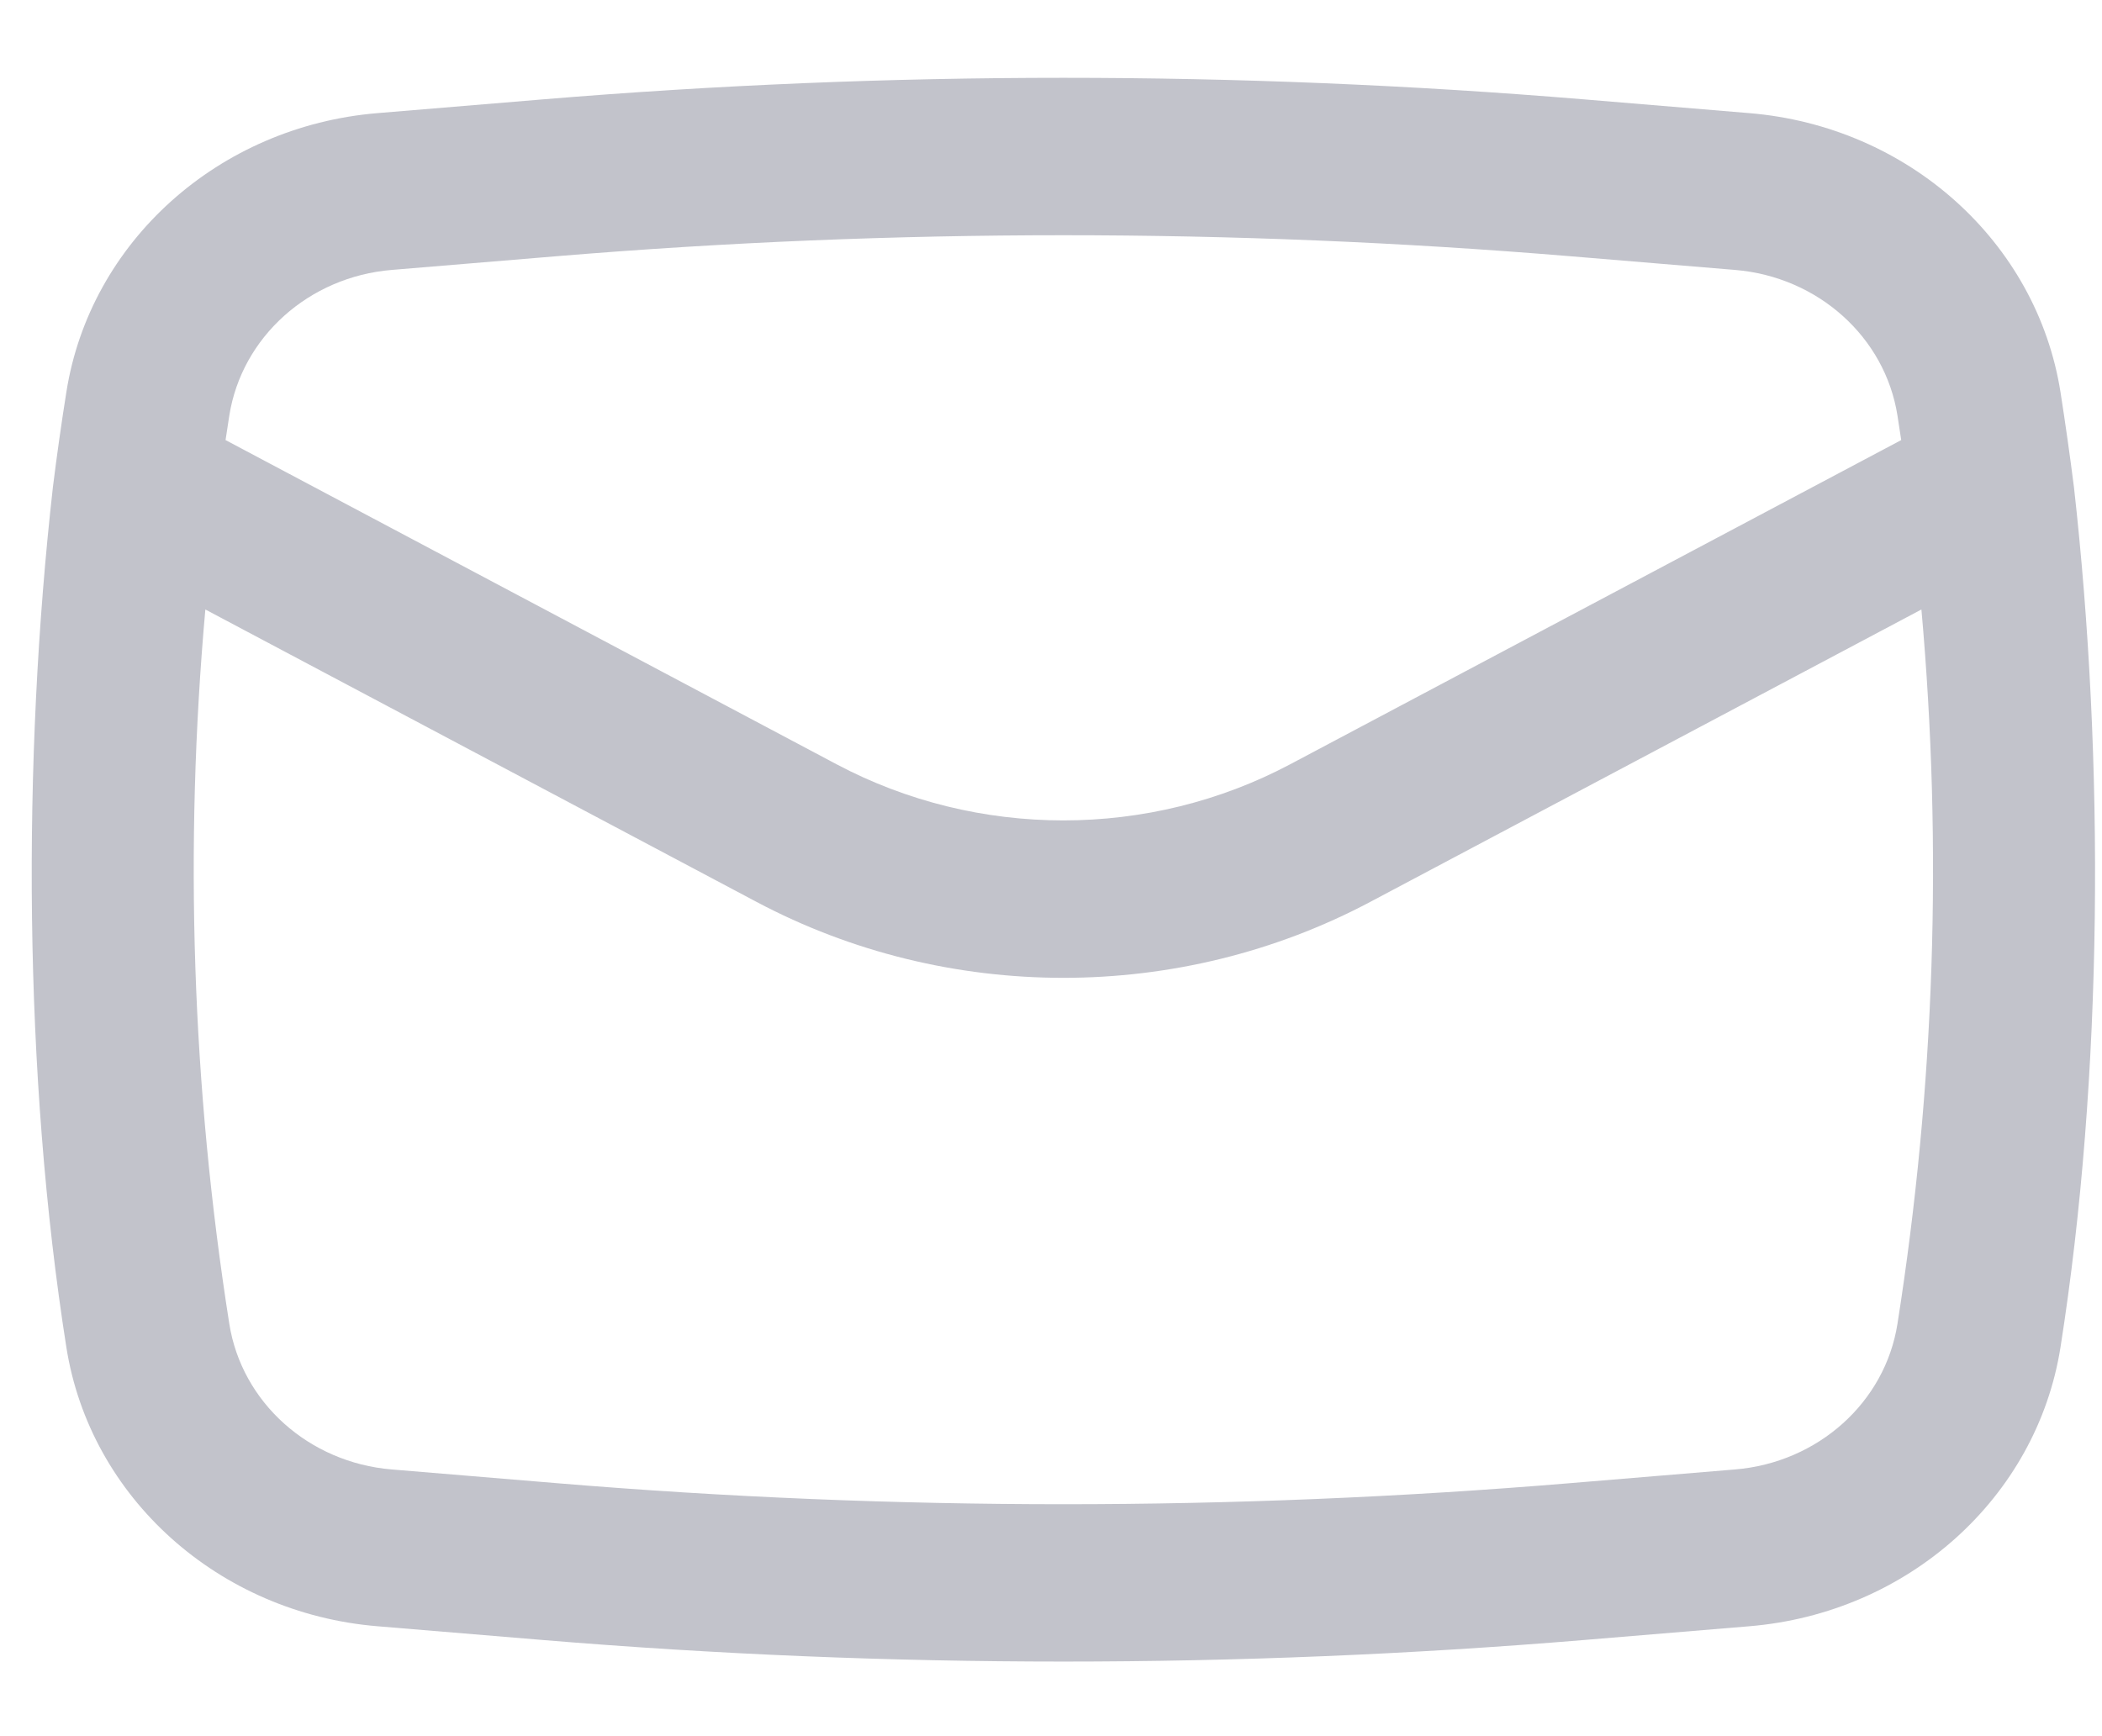 <svg width="23" height="19" viewBox="0 0 23 19" fill="none" xmlns="http://www.w3.org/2000/svg">
<g id="Email">
<path id="Icon" fill-rule="evenodd" clip-rule="evenodd" d="M0.579 5.33C0.242 8.319 0.257 11.766 0.726 14.743C0.985 16.39 2.393 17.653 4.13 17.797L5.946 17.948C9.732 18.262 13.54 18.262 17.326 17.948L19.141 17.797C20.879 17.653 22.286 16.39 22.546 14.743C23.014 11.766 23.029 8.319 22.693 5.33C22.649 4.984 22.6 4.638 22.546 4.292C22.286 2.645 20.879 1.382 19.141 1.238L17.326 1.087C13.54 0.773 9.732 0.773 5.946 1.087L4.13 1.238C2.393 1.382 0.985 2.645 0.726 4.292C0.671 4.638 0.622 4.984 0.579 5.33ZM6.102 2.803C9.784 2.498 13.487 2.498 17.169 2.803L18.985 2.954C19.892 3.029 20.627 3.689 20.762 4.548C20.776 4.638 20.79 4.727 20.803 4.816L14.117 8.364C12.574 9.183 10.697 9.183 9.154 8.364L2.468 4.816C2.481 4.727 2.495 4.638 2.509 4.548C2.645 3.689 3.379 3.029 4.286 2.954L6.102 2.803ZM21.024 6.67C21.257 9.274 21.17 11.898 20.762 14.487C20.627 15.347 19.892 16.006 18.985 16.081L17.169 16.232C13.487 16.538 9.784 16.538 6.102 16.232L4.286 16.081C3.379 16.006 2.645 15.347 2.509 14.487C2.101 11.898 2.014 9.274 2.247 6.67L8.278 9.87C10.366 10.978 12.905 10.978 14.993 9.87L21.024 6.67Z" fill="#C2C3CB"/>
</g>
</svg>
